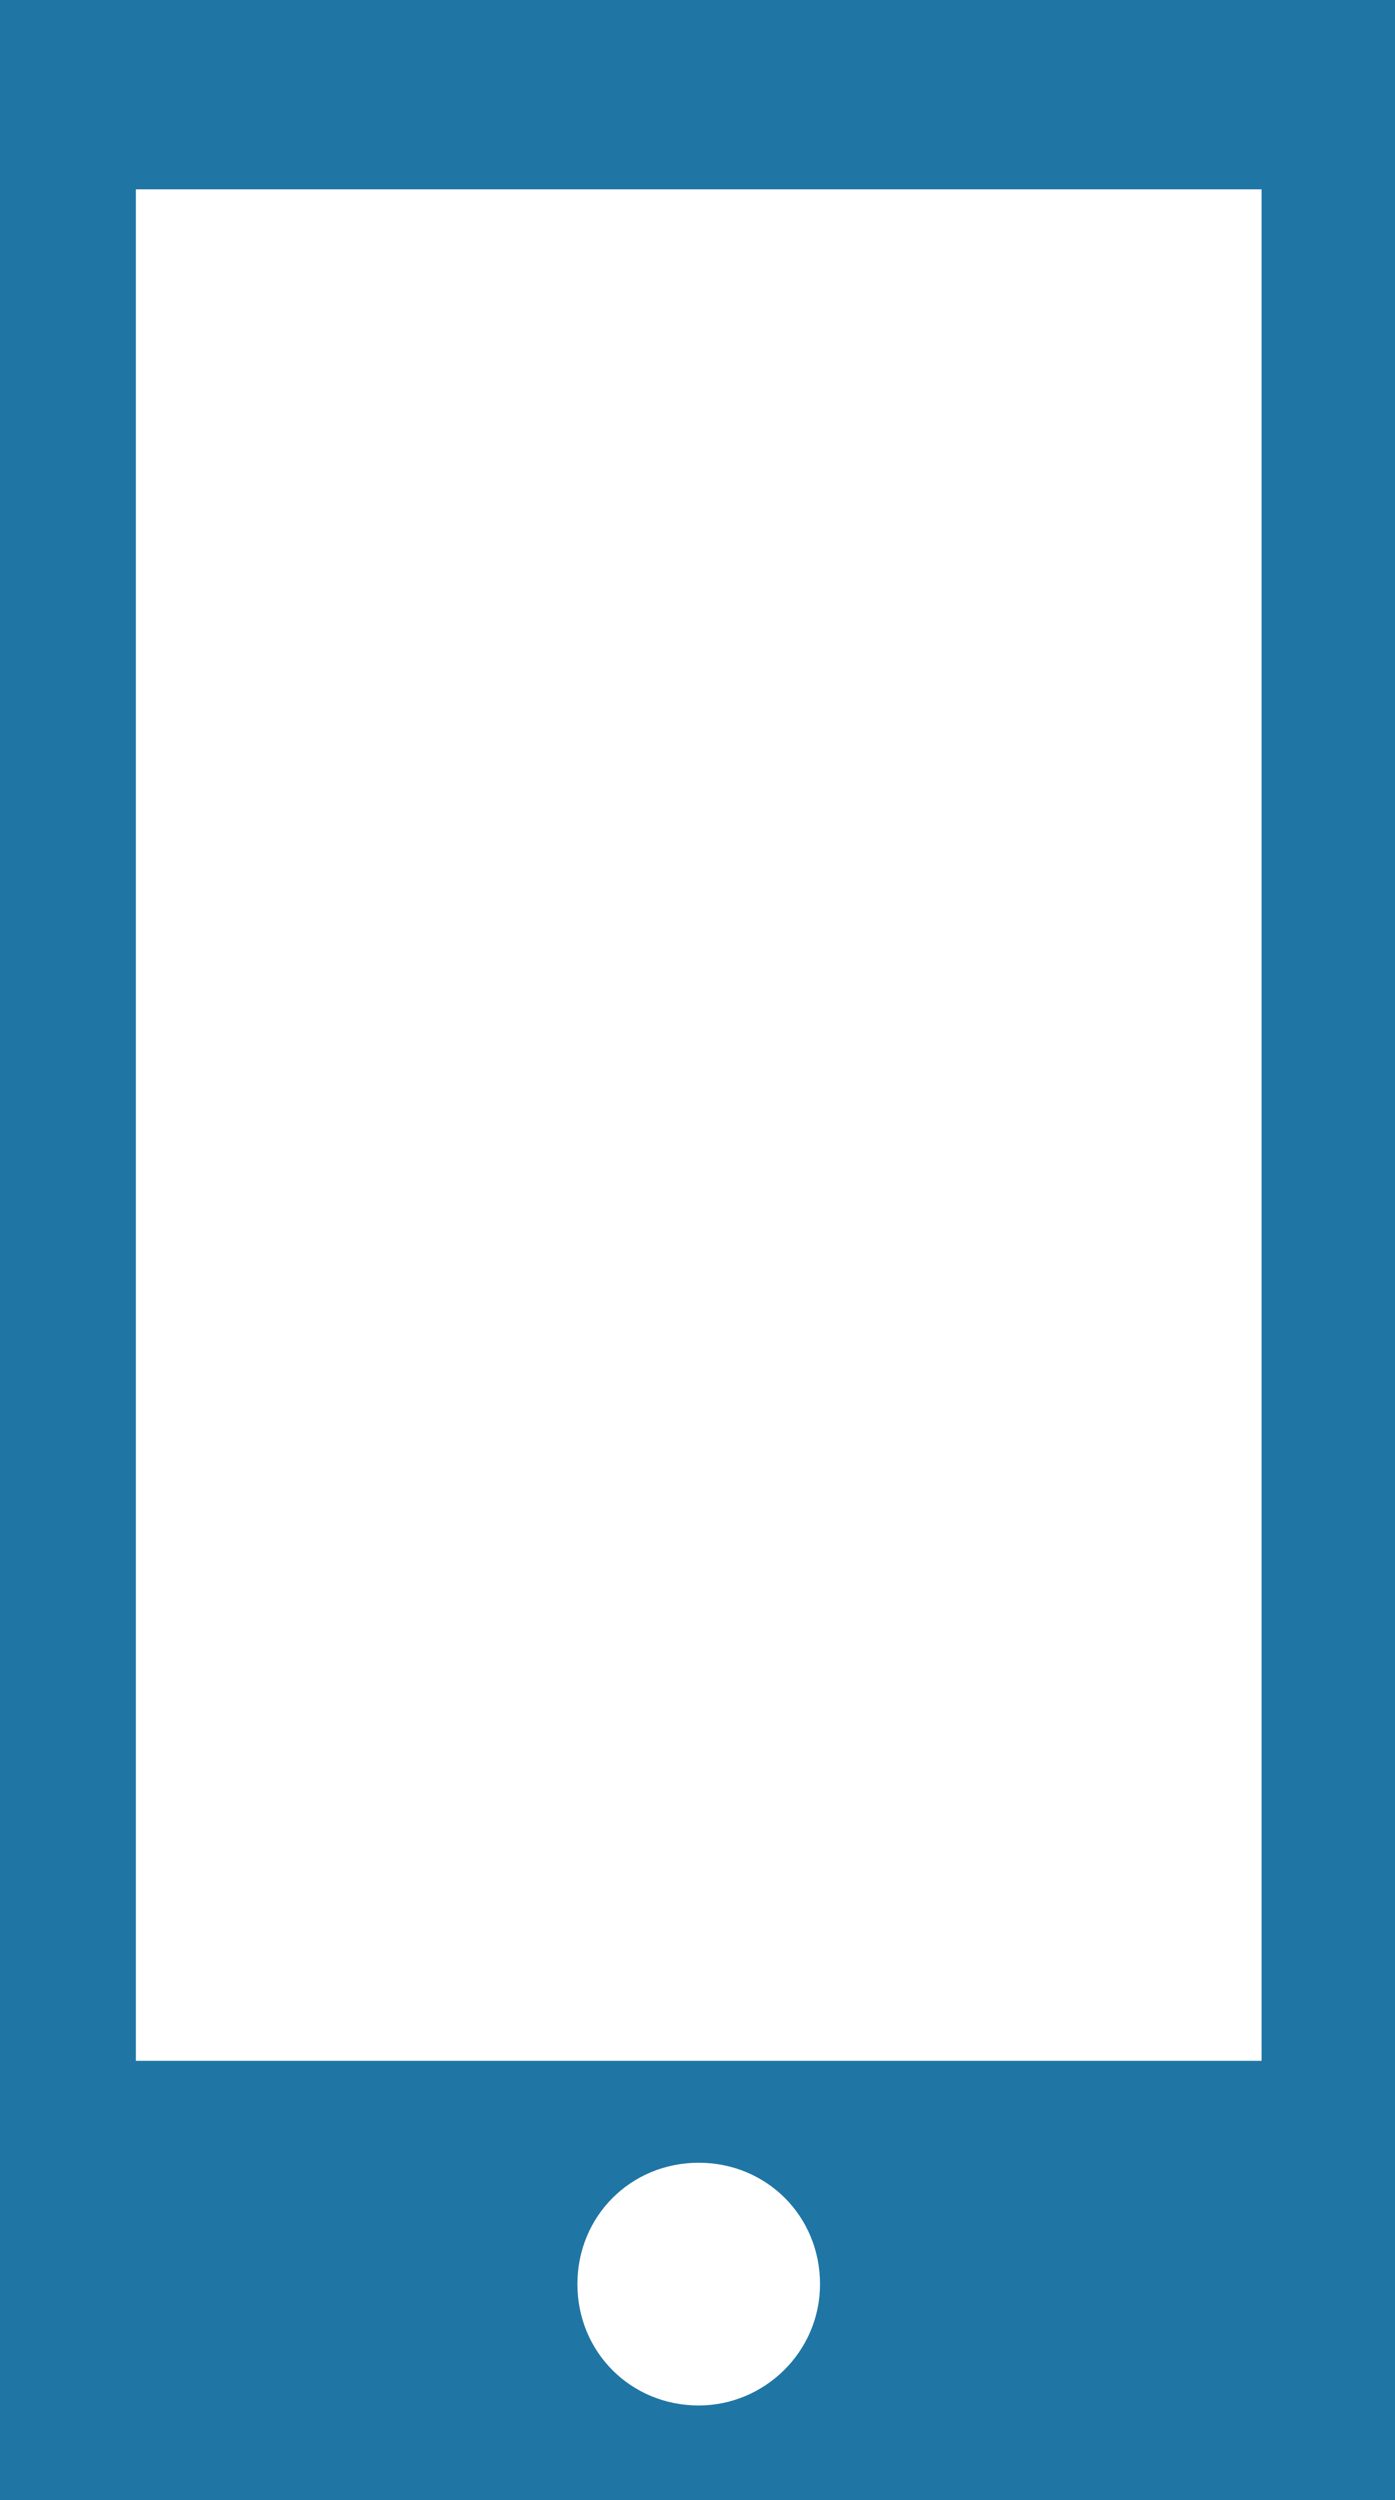<svg id="Слой_1" xmlns="http://www.w3.org/2000/svg" xmlns:xlink="http://www.w3.org/1999/xlink" viewBox="0 0 57.5 103"><style>.st0{clip-path:url(#SVGID_2_);fill:#1f76a5}</style><defs><path id="SVGID_1_" d="M0 0h57.5v103H0z"/></defs><clipPath id="SVGID_2_"><use xlink:href="#SVGID_1_" overflow="visible"/></clipPath><path class="st0" d="M0 103h57.5V0H0v103zm28.8-3.9c-2.8 0-5-2.2-5-5s2.2-5 5-5 5 2.2 5 5-2.3 5-5 5m23.1-14.2H5.6V7.8H52v77.1z"/></svg>